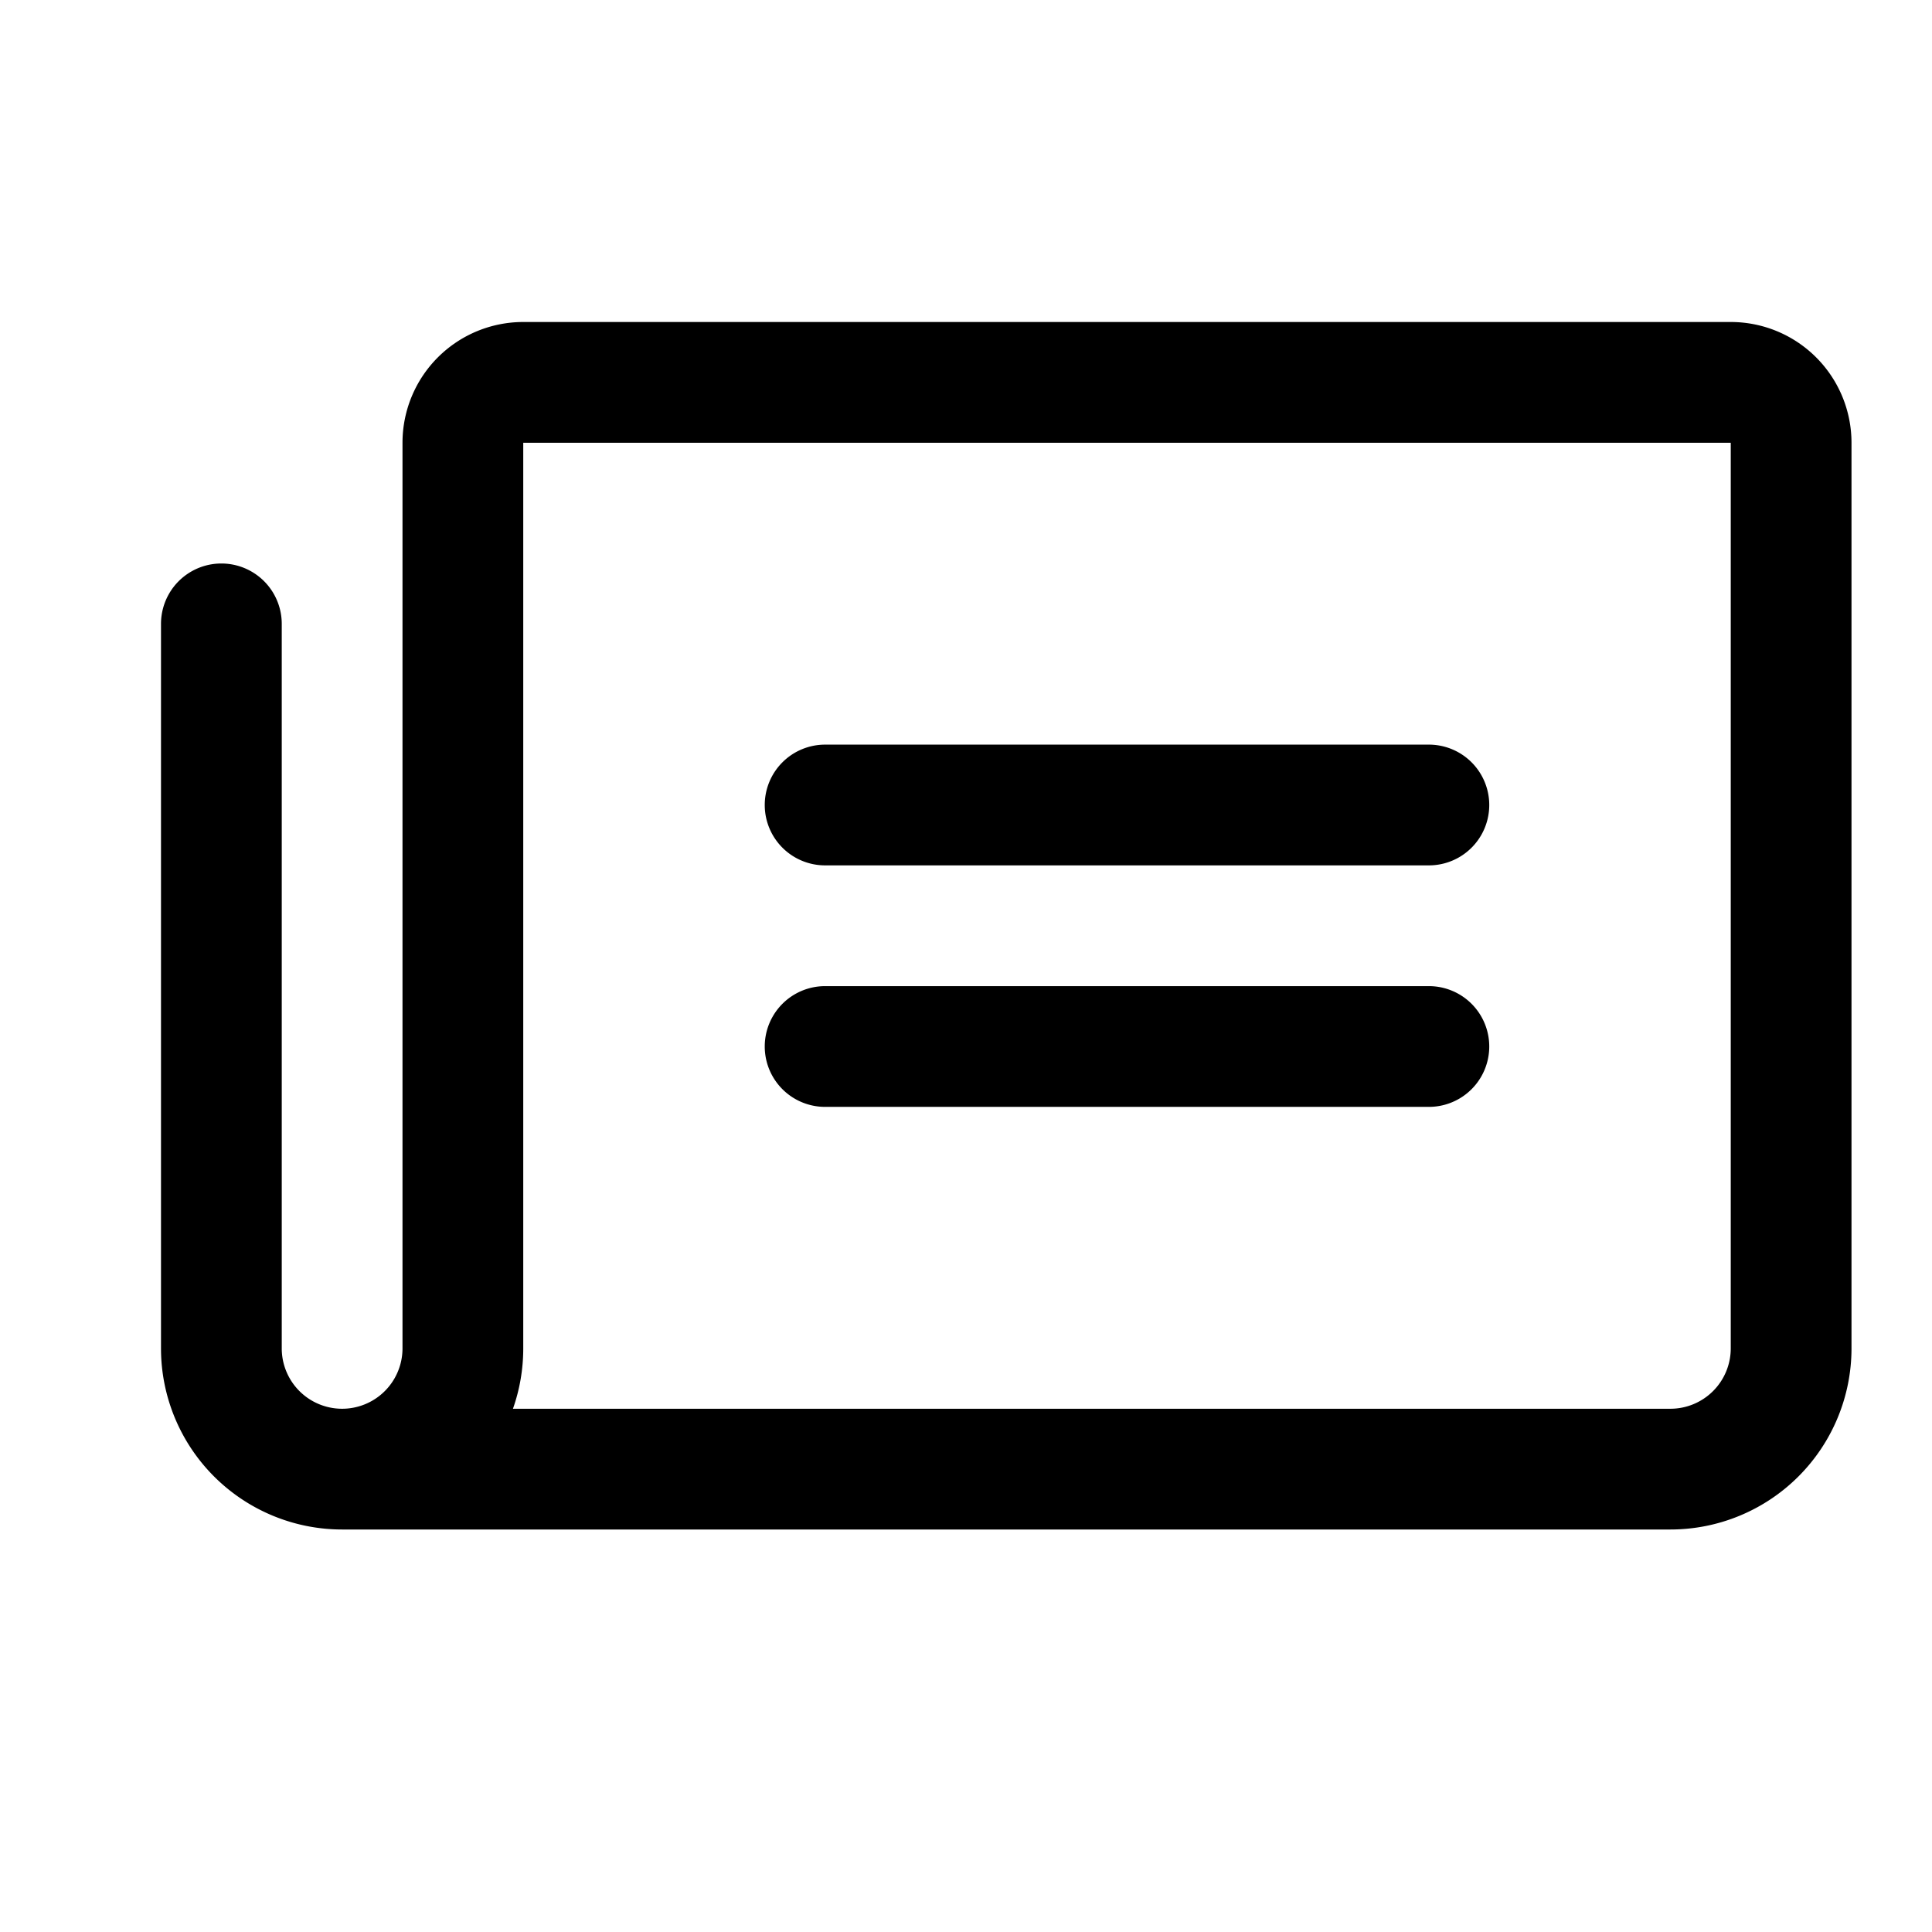 <svg xmlns="http://www.w3.org/2000/svg" viewBox="0 0 24 24" fill="none"><path d="M9.5 10a.75.75 0 0 1 .75-.75h7.5a.75.75 0 1 1 0 1.5h-7.5A.75.75 0 0 1 9.5 10Zm.75 3.75h7.5a.75.75 0 1 0 0-1.5h-7.5a.75.75 0 1 0 0 1.5ZM23 5.5v11.25A2.25 2.25 0 0 1 20.75 19H4.25A2.25 2.25 0 0 1 2 16.76V7.75a.75.75 0 0 1 1.5 0v9a.75.75 0 1 0 1.5 0V5.5A1.5 1.5 0 0 1 6.5 4h15A1.5 1.5 0 0 1 23 5.5Zm-1.5 0h-15v11.25c0 .256-.043.51-.128.75H20.75a.75.75 0 0 0 .75-.75V5.5Z" fill="currentColor"/></svg>
